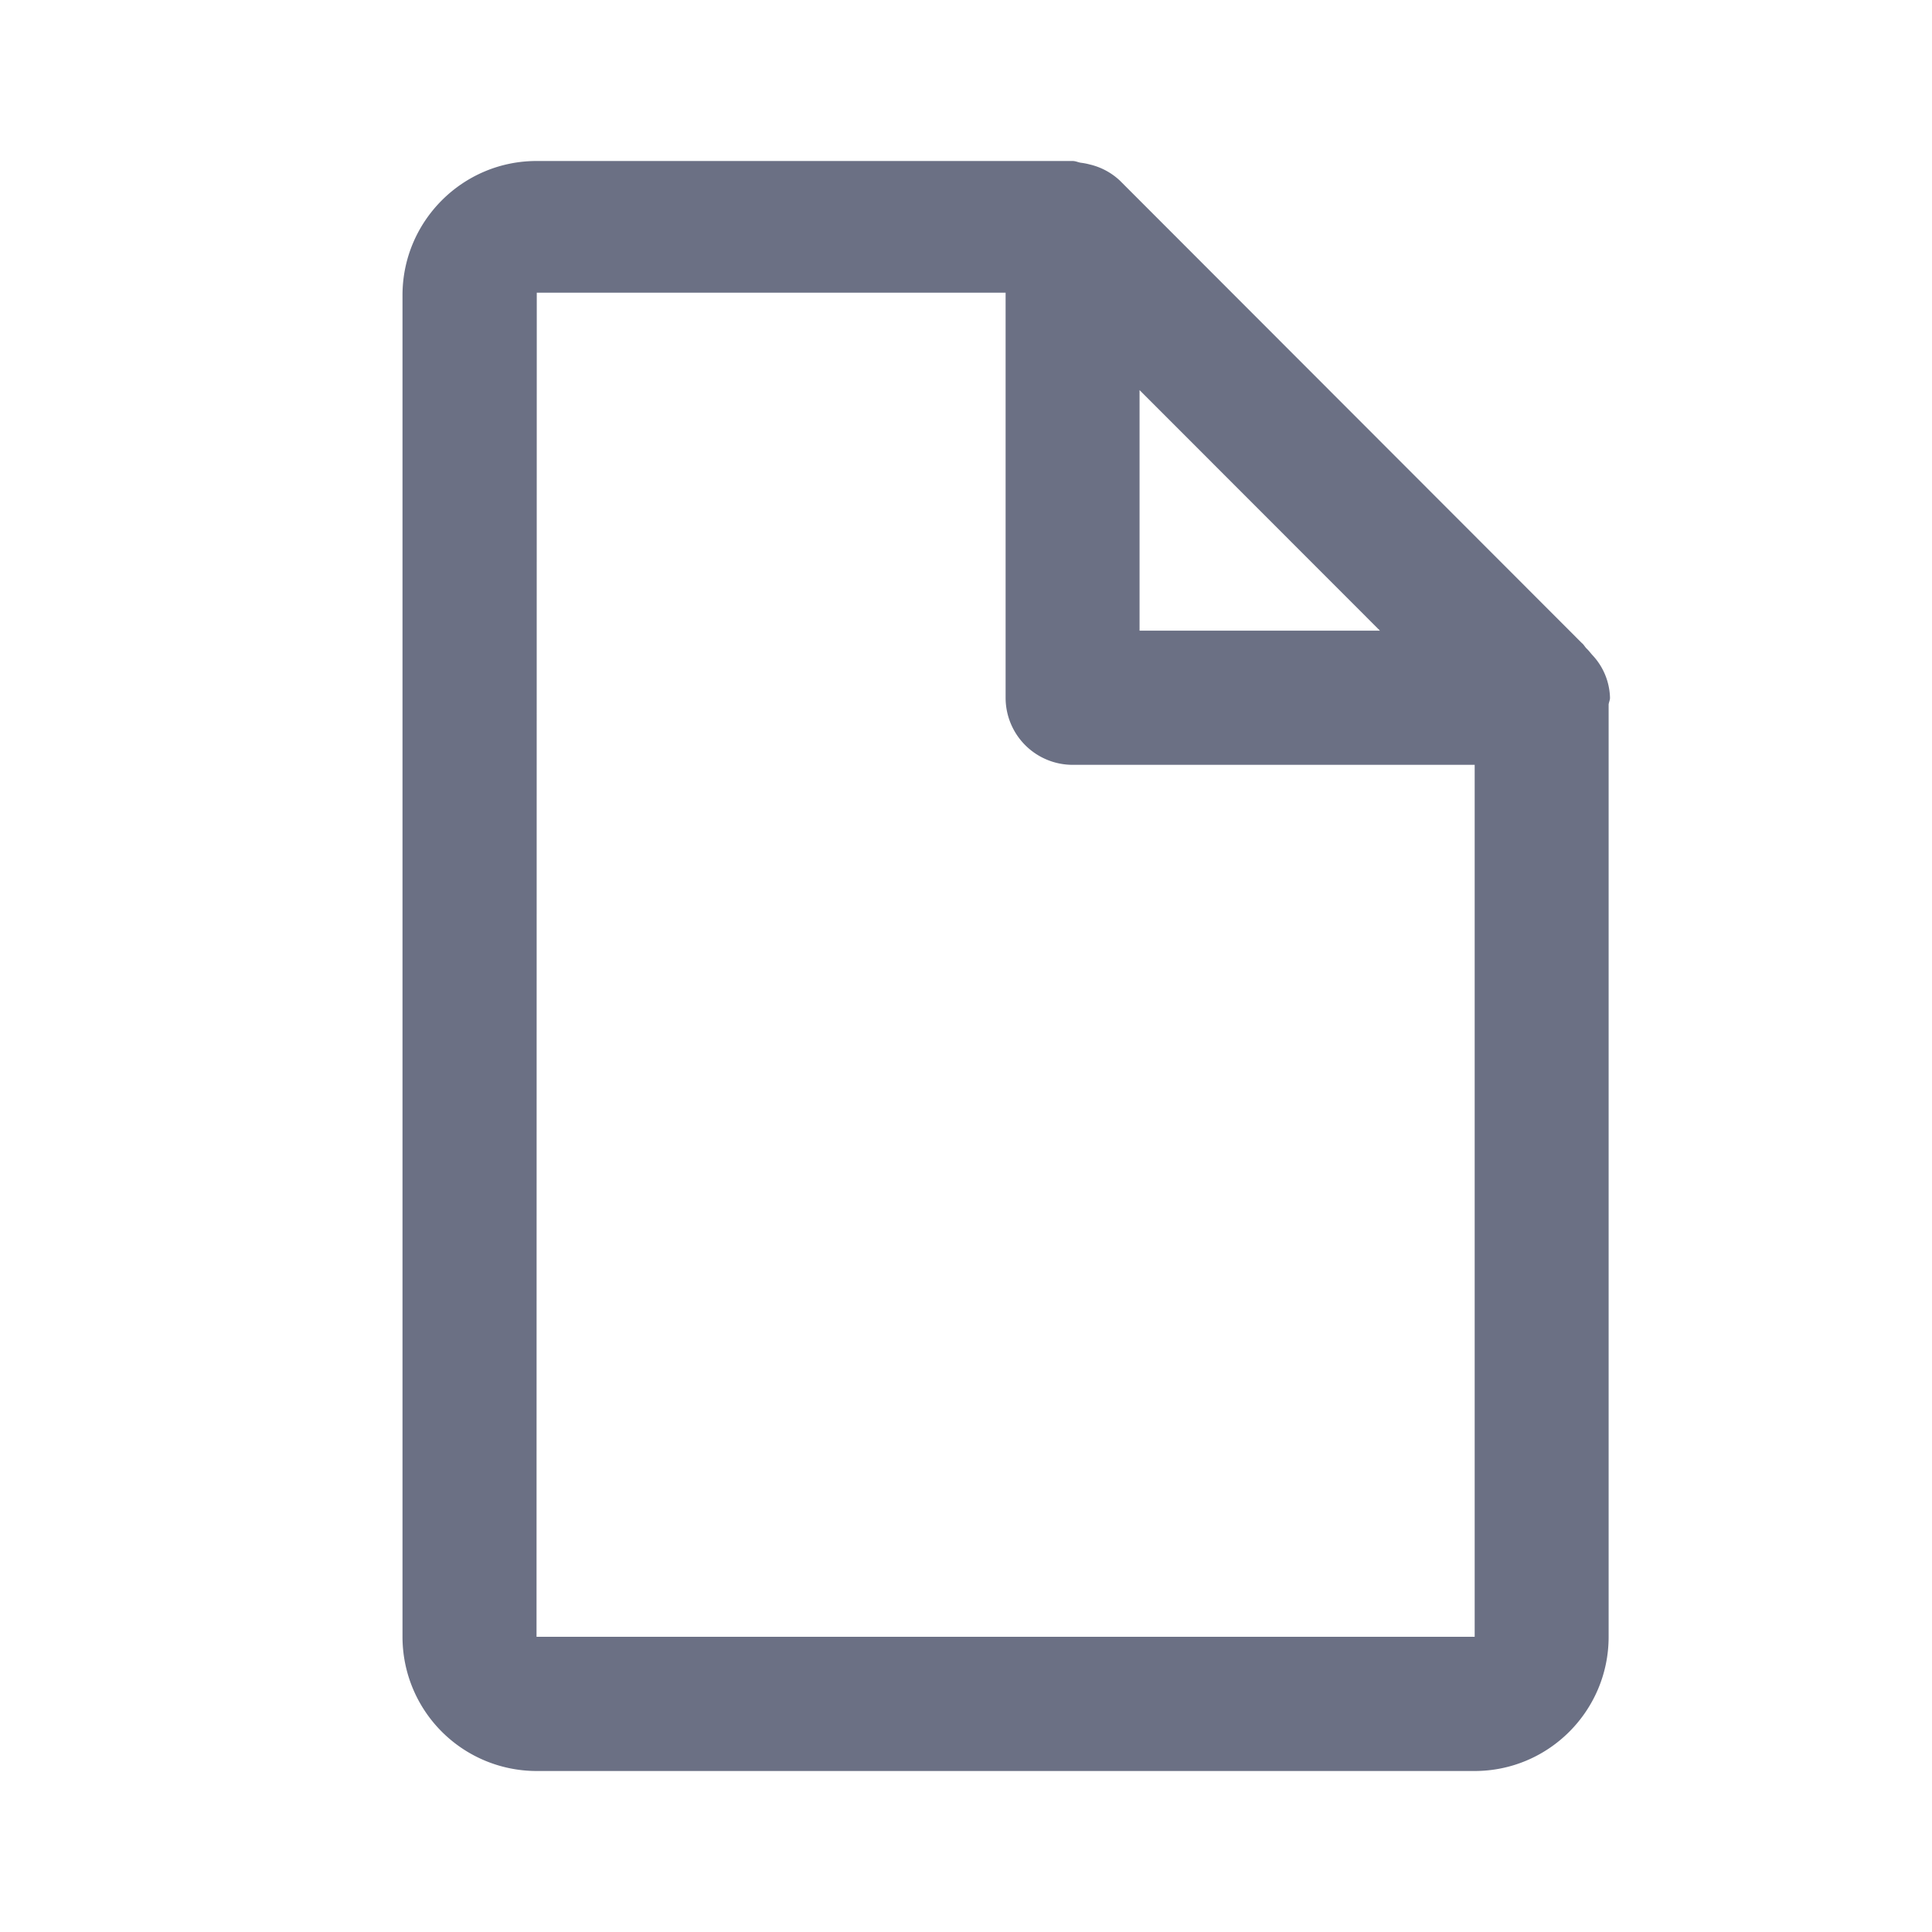 <svg xmlns="http://www.w3.org/2000/svg" fill="none" viewBox="0 0 24 24"><path fill="#6B7084" fill-rule="evenodd" d="M20 8.668c0 .029-.013.053-.017.082v11.583c0 .92-.746 1.667-1.665 1.667H6.665A1.667 1.667 0 0 1 5 20.333V3.667C5 2.748 5.747 2 6.665 2h6.66c.037 0 .068.017.104.022a.78.78 0 0 1 .108.021.82.82 0 0 1 .376.202l5.736 5.742c.026.02.04.051.063.072.025.024.044.05.066.075a.804.804 0 0 1 .222.534ZM6.665 20.333h11.654V9.501h-4.995a.833.833 0 0 1-.832-.833V3.636H6.668l-.003 16.697Zm7.491-15.487v2.988h2.986l-2.986-2.988Z" clip-rule="evenodd"/></svg>